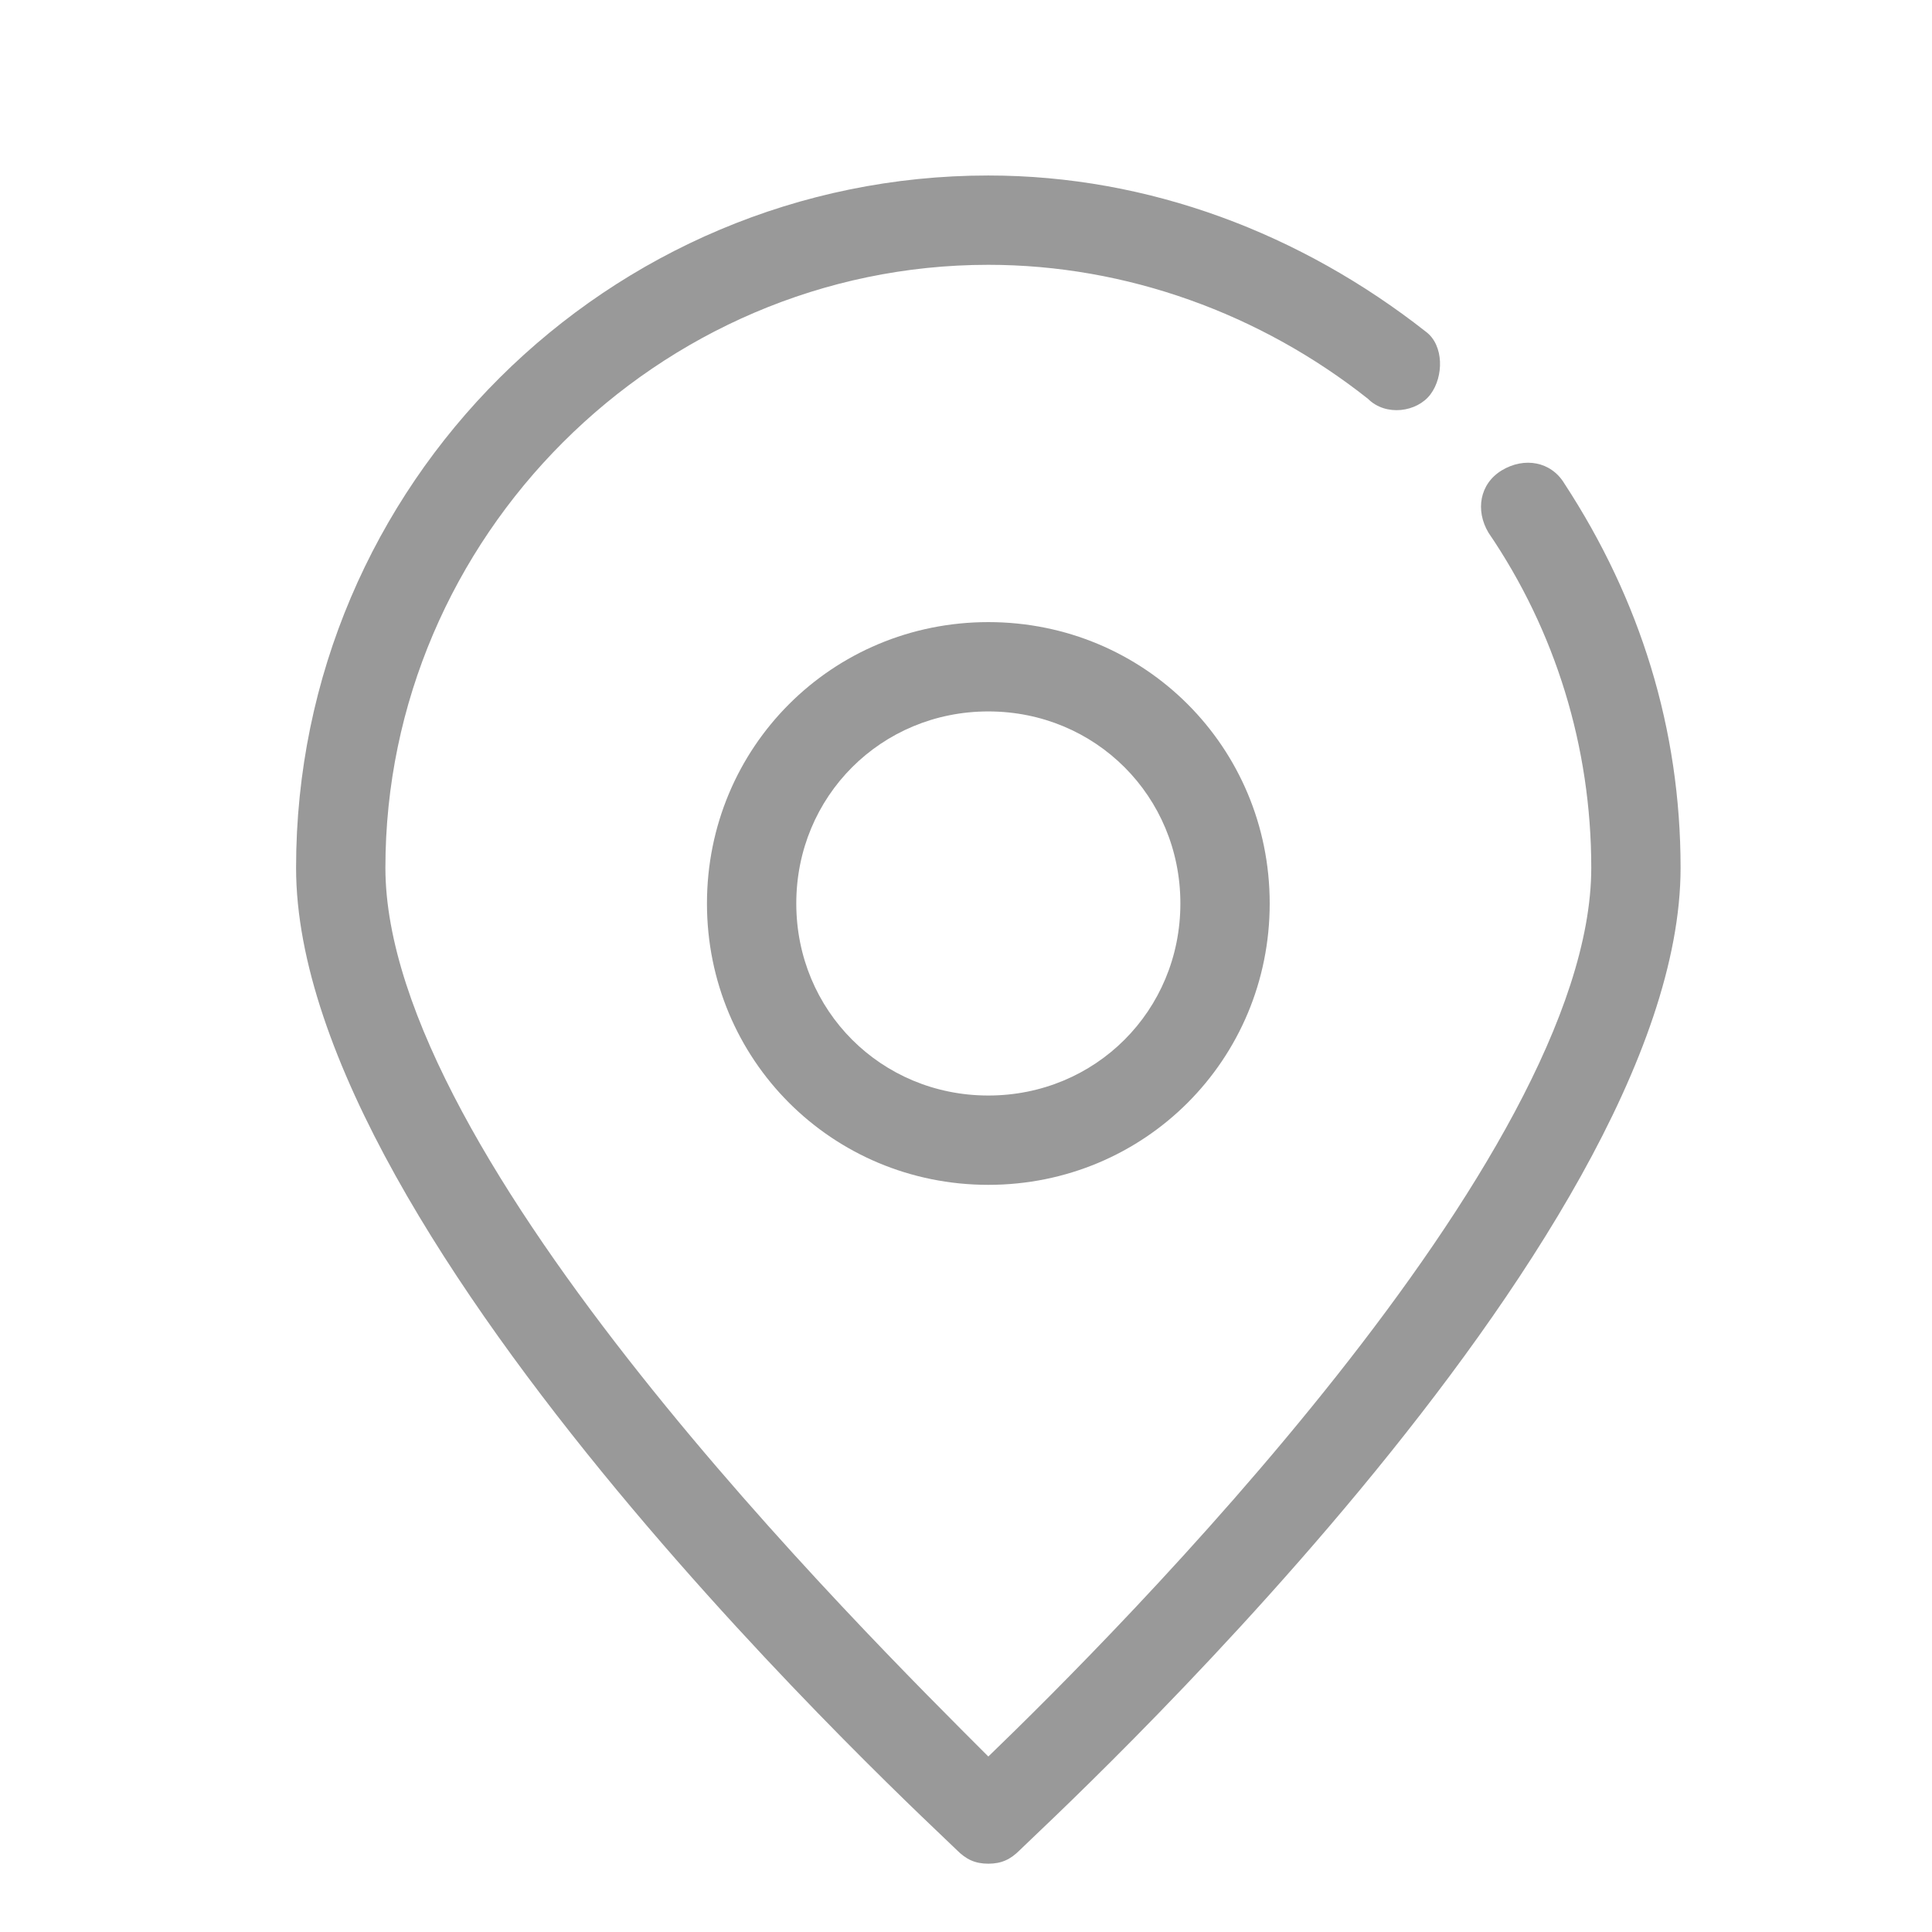 <?xml version="1.0" standalone="no"?><!DOCTYPE svg PUBLIC "-//W3C//DTD SVG 1.1//EN" "http://www.w3.org/Graphics/SVG/1.1/DTD/svg11.dtd"><svg t="1523356459886" class="icon" style="" viewBox="0 0 1024 1024" version="1.1" xmlns="http://www.w3.org/2000/svg" p-id="3644" xmlns:xlink="http://www.w3.org/1999/xlink" width="32" height="32"><defs><style type="text/css"></style></defs><path d="M156.927 459.923c0 198.841 336.136 506.571 350.339 520.774 4.734 4.734 9.469 7.101 16.57 7.101s11.836-2.367 16.57-7.101c14.203-14.203 350.339-321.933 350.339-520.774 0-73.382-21.304-142.029-61.546-203.575-7.101-11.836-21.304-14.203-33.14-7.101-11.836 7.101-14.203 21.304-7.101 33.14 35.507 52.077 54.445 113.623 54.445 177.537 0 153.865-253.286 407.151-319.566 471.064C457.555 864.706 204.27 613.788 204.27 459.923c0-175.17 144.396-319.566 319.566-319.566 73.382 0 144.396 26.039 201.208 71.015 9.469 9.469 26.039 7.101 33.14-2.367 7.101-9.469 7.101-26.039-2.367-33.14-66.28-52.077-146.764-82.85-231.981-82.85C322.628 93.013 156.927 256.347 156.927 459.923z" fill="#999999" p-id="3645"></path><path d="M374.705 478.86c0 82.85 66.28 149.131 149.131 149.131s149.131-66.28 149.131-149.131-66.28-149.131-149.131-149.131-149.131 66.28-149.131 149.131z m250.919 0c0 56.812-44.976 101.788-101.788 101.788s-101.788-44.976-101.788-101.788 44.976-101.788 101.788-101.788 101.788 44.976 101.788 101.788z" fill="#999999" p-id="3646"></path></svg>